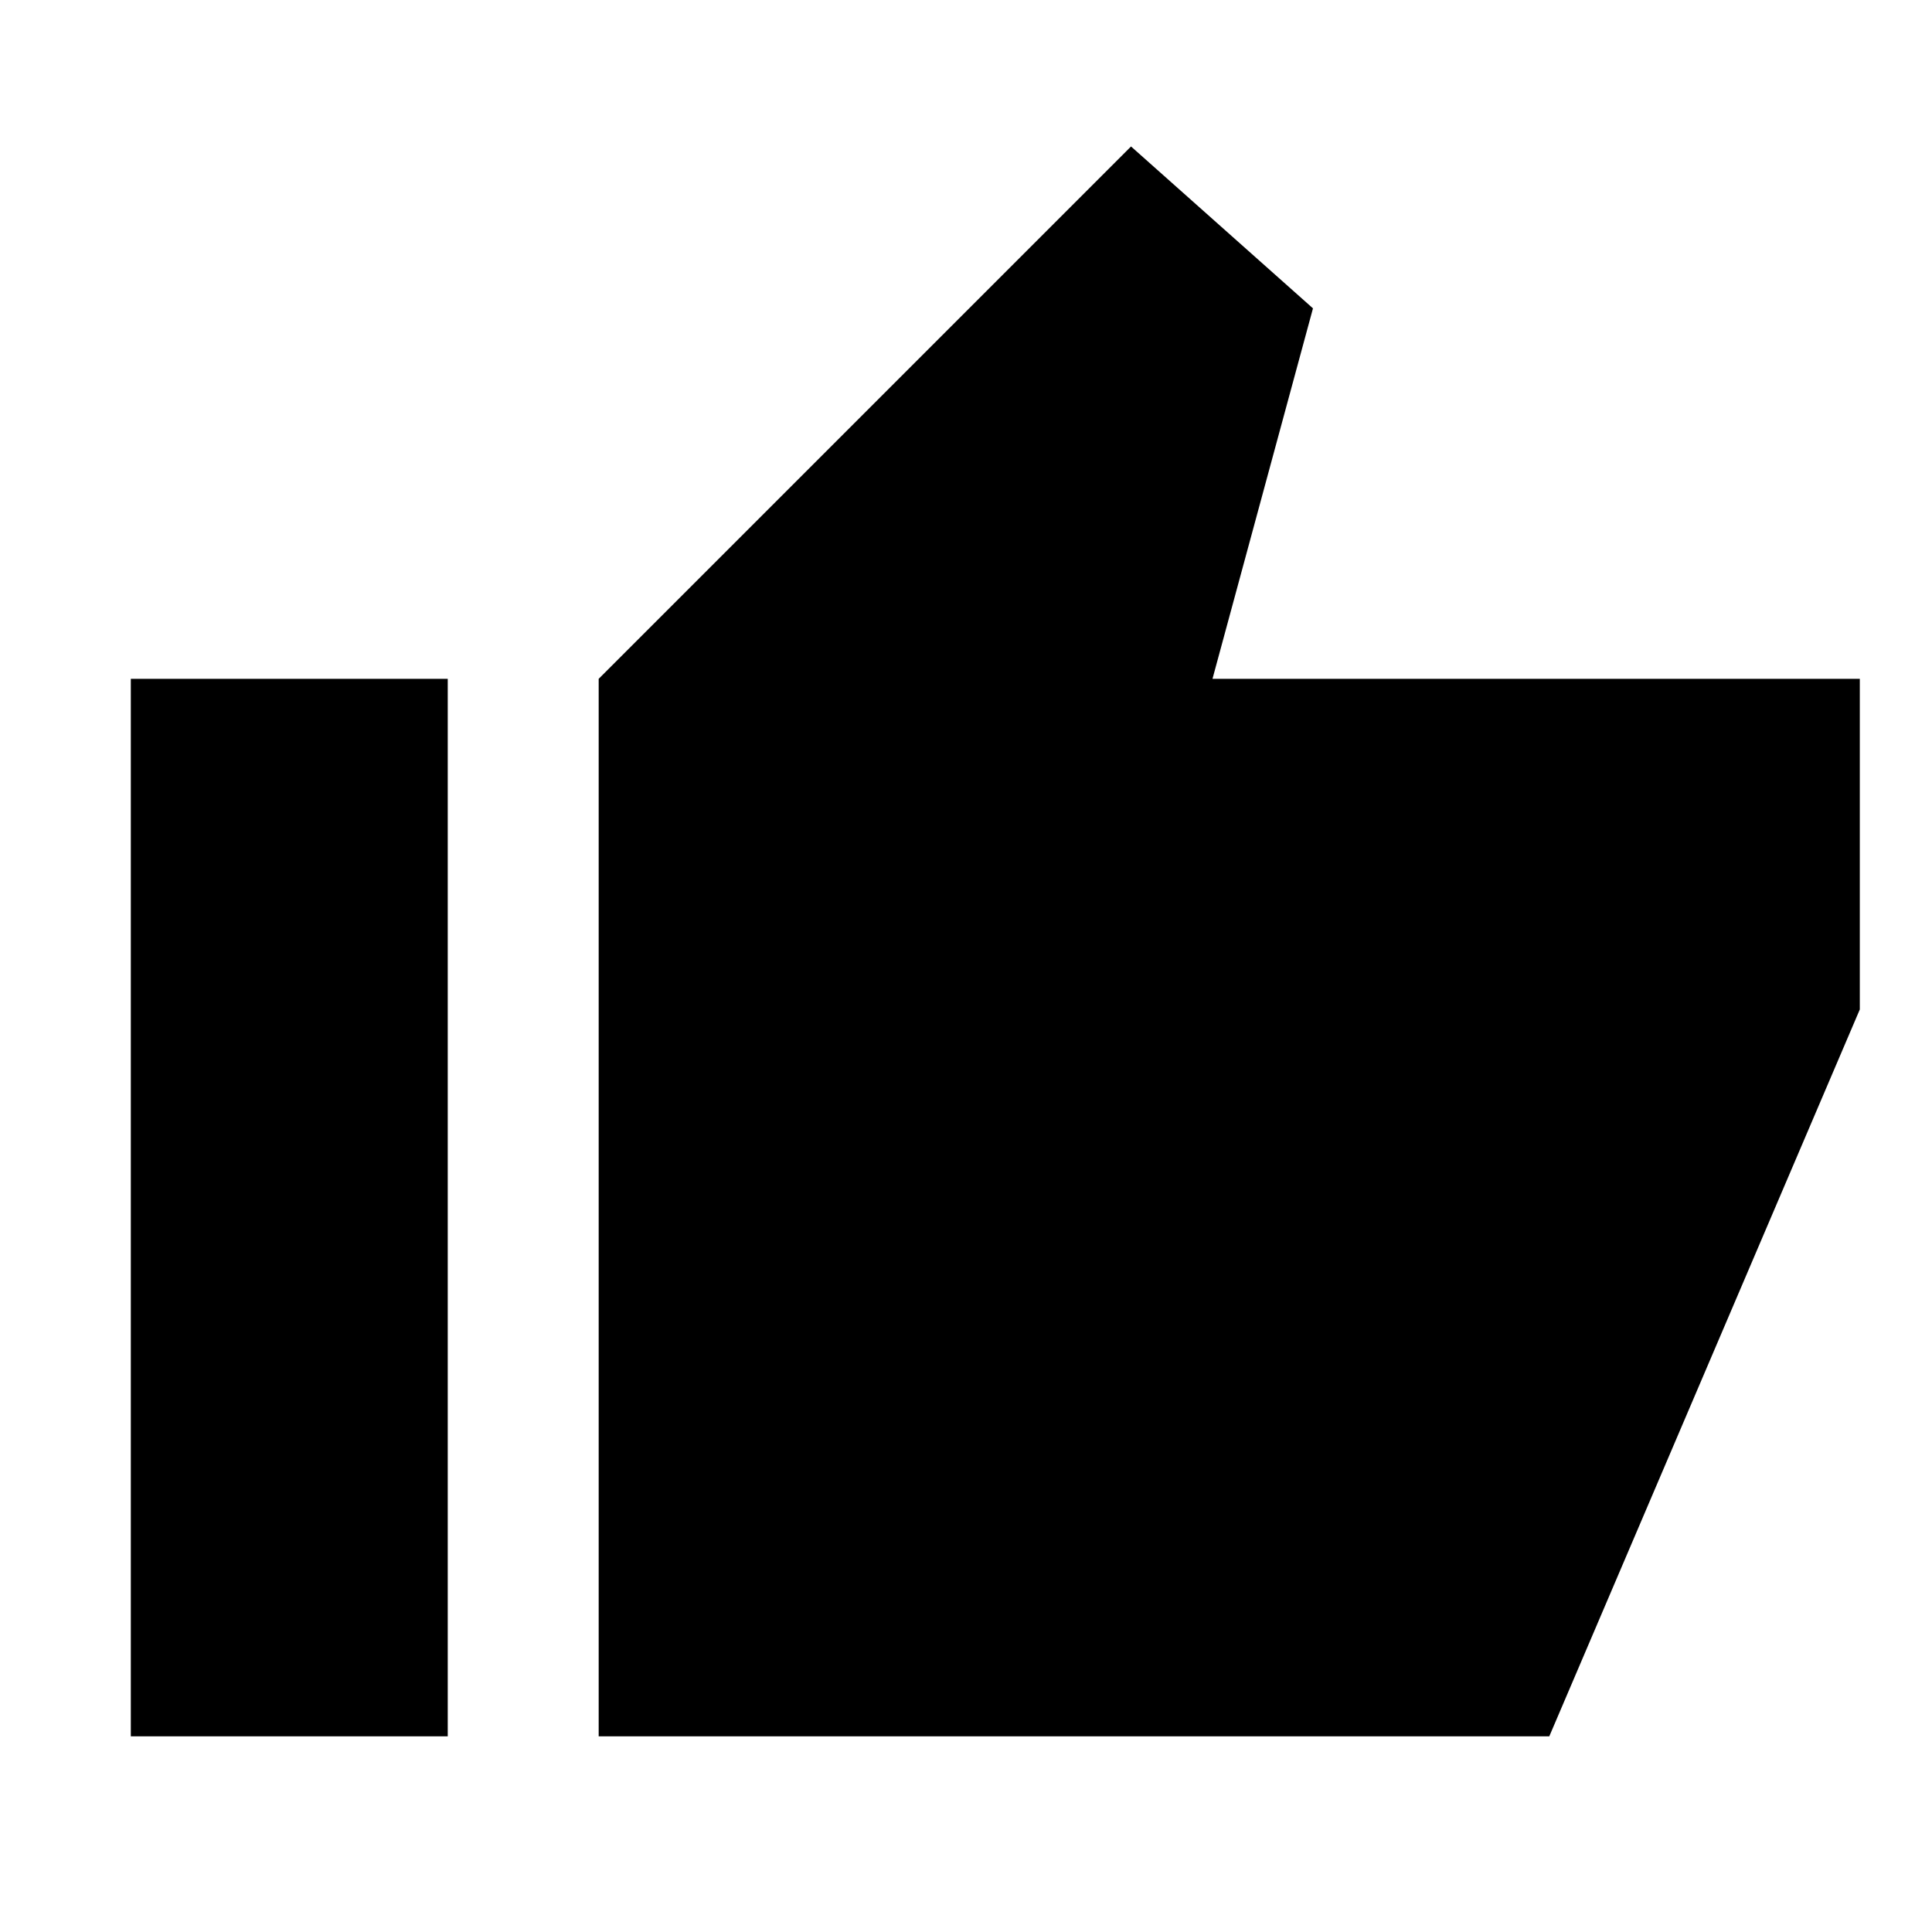 <svg xmlns="http://www.w3.org/2000/svg" height="24" viewBox="0 -960 960 960" width="24"><path d="M297.48-97.22V-622.7L562-887.22l90.41 80.44-49.93 184.08h321.65v164.29L769.83-97.22H297.48ZM65-97.22V-622.7h157.48v525.48H65Z"/></svg>